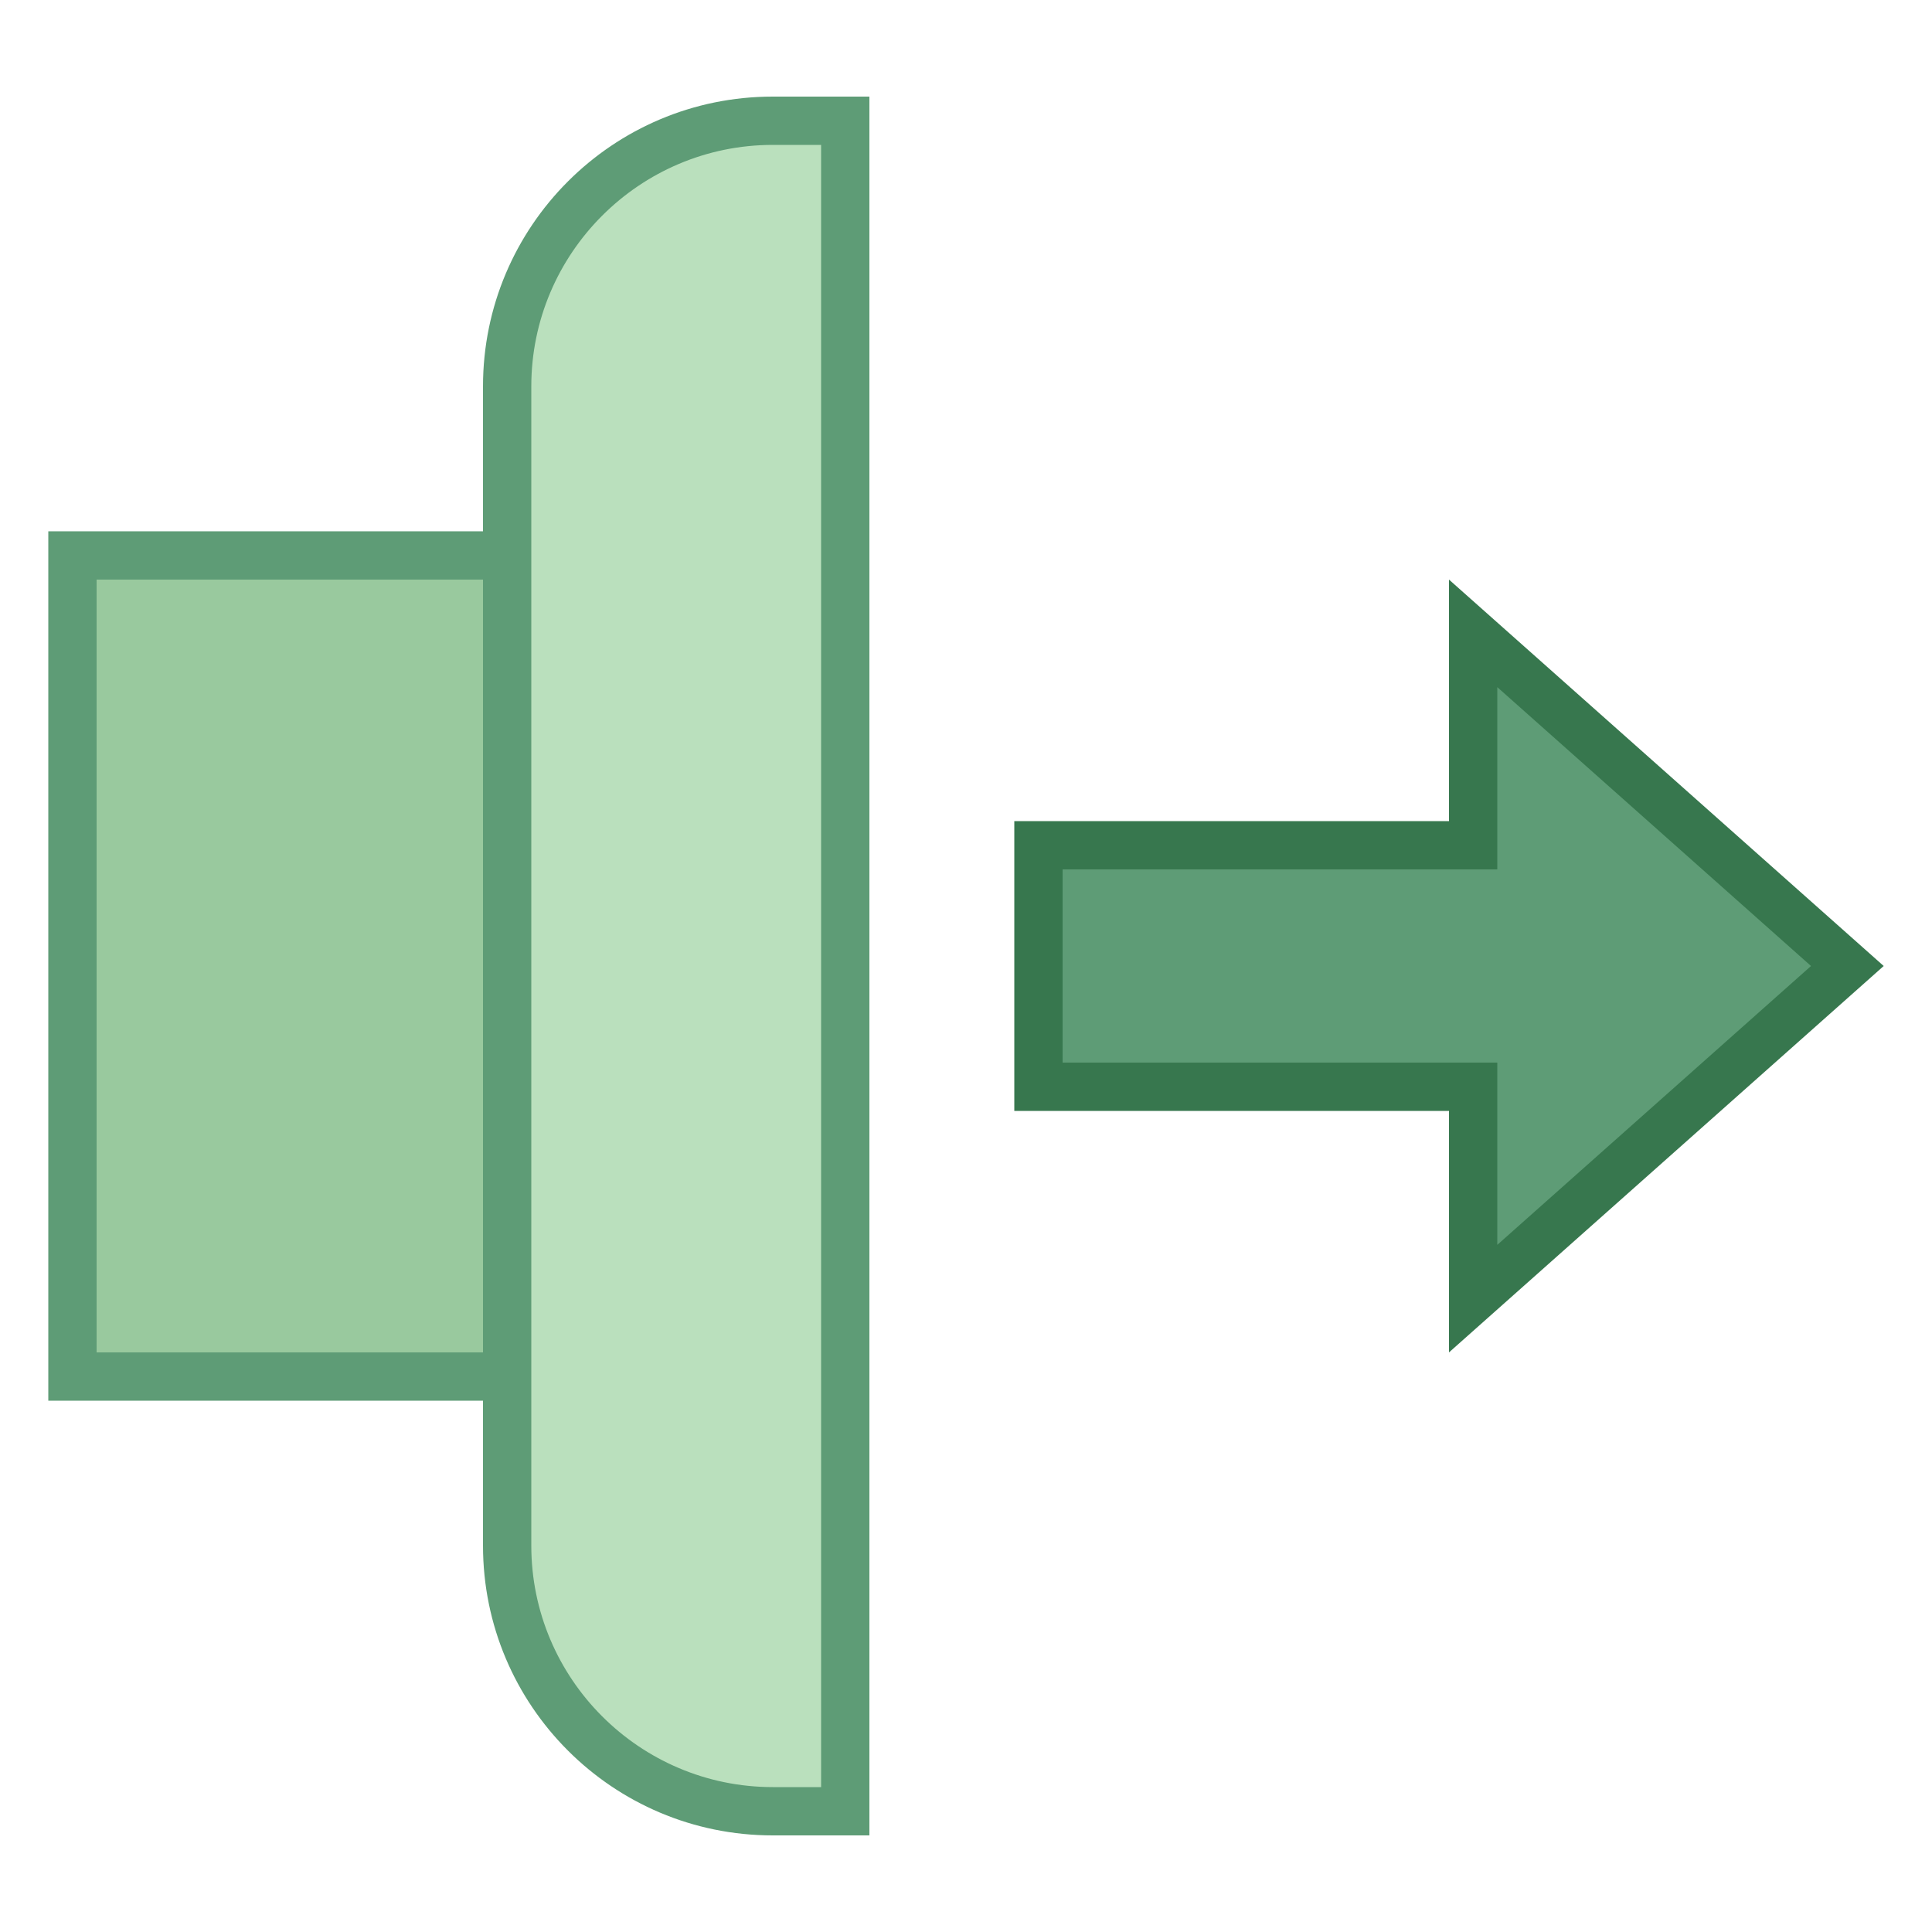 <svg xmlns="http://www.w3.org/2000/svg" viewBox="0 0 40 40" width="500px" height="500px"><path fill="#5e9c76" d="M30.5 22.5L21.5 22.5 21.5 17.5 30.5 17.5 30.5 13.113 38.248 20 30.5 26.887z"/><path fill="#37774e" d="M31,14.227L37.495,20L31,25.773V23v-1h-1h-8v-4h8h1v-1V14.227 M30,12v5h-9v6h9v5l9-8L30,12L30,12z"/><path fill="#99c99e" d="M1.5 11.5H10.5V28.5H1.5z"/><path fill="#5e9c76" d="M10,12v16H2V12H10 M11,11H1v18h10V11L11,11z"/><g><path fill="#bae0bd" d="M16,37.5c-3.033,0-5.5-2.468-5.5-5.5V8c0-3.032,2.467-5.5,5.5-5.5h1.5v35H16z"/><path fill="#5e9c76" d="M17,3v34h-1c-2.757,0-5-2.243-5-5V8c0-2.757,2.243-5,5-5H17 M18,2h-2c-3.314,0-6,2.686-6,6v24 c0,3.314,2.686,6,6,6h2V2L18,2z"/></g></svg>